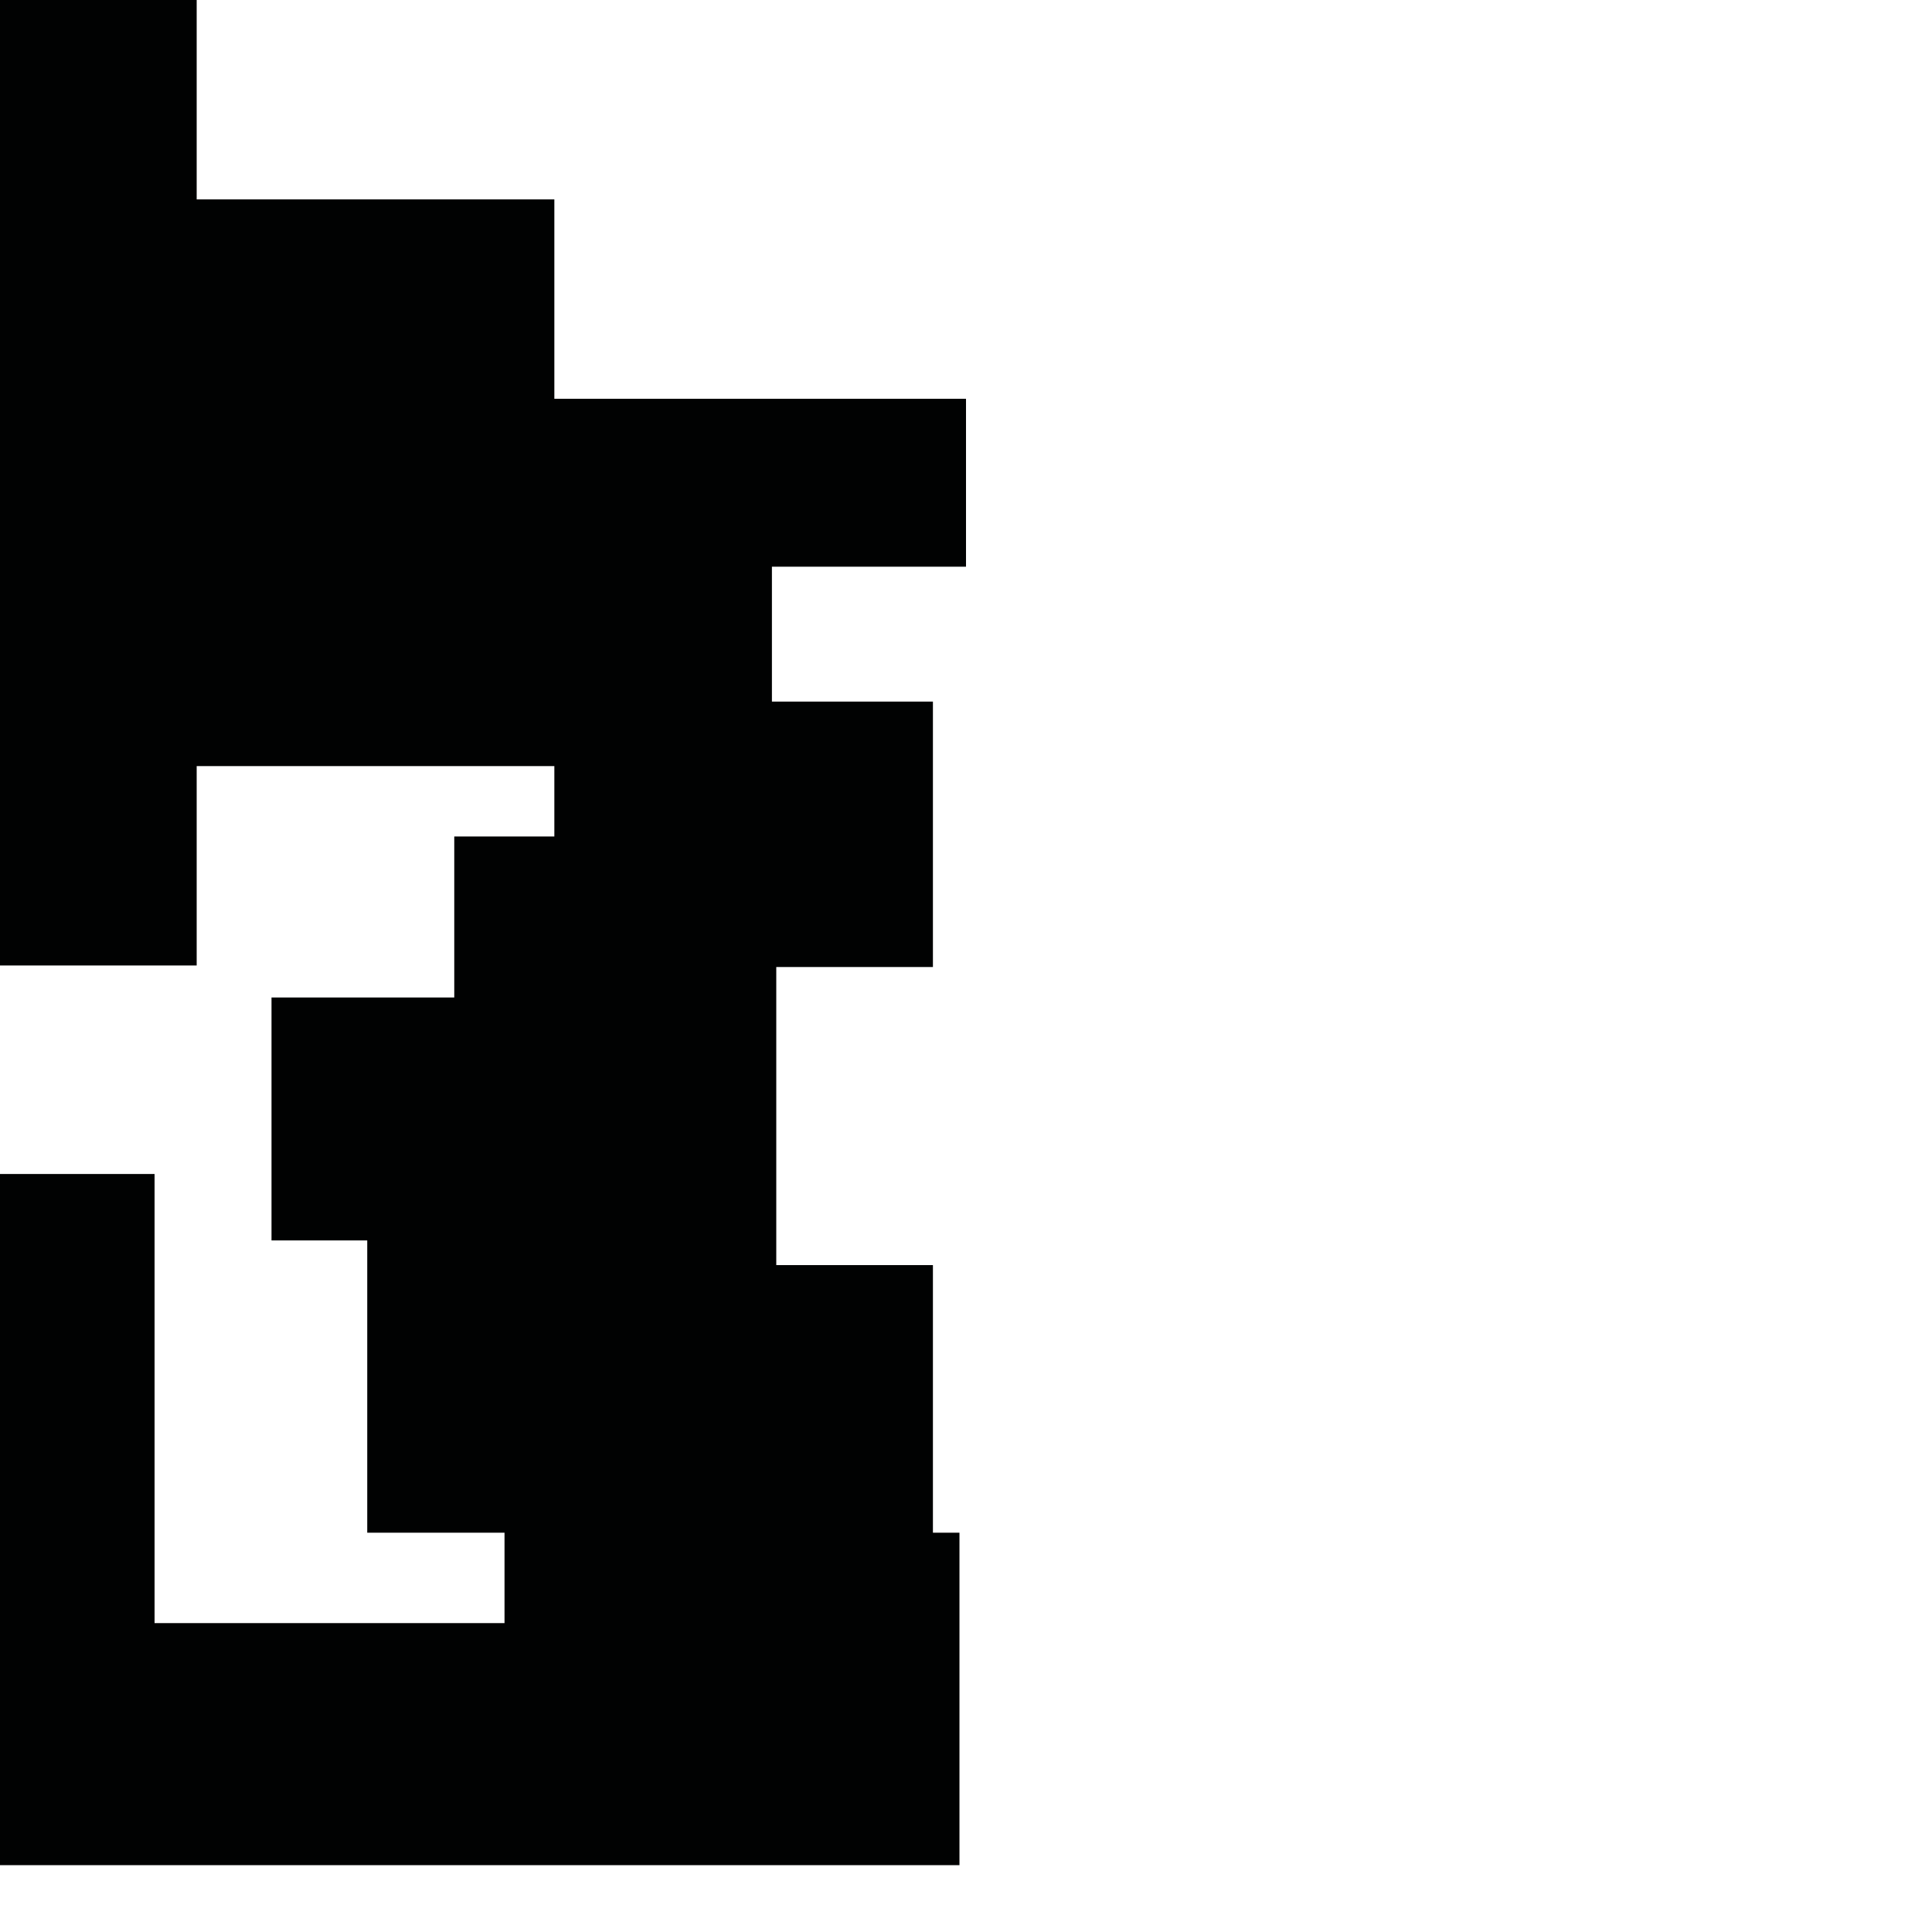 <?xml version="1.0" encoding="utf-8"?>
<!-- Generator: Adobe Illustrator 16.0.0, SVG Export Plug-In . SVG Version: 6.00 Build 0)  -->
<!DOCTYPE svg PUBLIC "-//W3C//DTD SVG 1.1//EN" "http://www.w3.org/Graphics/SVG/1.1/DTD/svg11.dtd">
<svg version="1.1" id="Calque_1" xmlns="http://www.w3.org/2000/svg" xmlns:xlink="http://www.w3.org/1999/xlink" x="0px" y="0px"
	 width="1190.551px" height="1190.551px" viewBox="0 0 1190.551 1190.551" enable-background="new 0 0 1190.551 1190.551"
	 xml:space="preserve">
<polygon fill="#010202" points="595.28,349.216 595.28,245.745 341.604,245.745 341.604,122.873 121.198,122.873 121.198,0 0,0 
	0,594.963 121.198,594.963 121.198,472.09 341.604,472.09 341.604,515.466 279.932,515.466 279.932,614.678 167.311,614.678 
	167.311,764.385 226.303,764.385 226.303,944.494 310.898,944.494 310.898,1000.206 95.247,1000.206 95.247,723.45 0,723.45 
	0,1149.365 591.245,1149.365 591.245,944.494 574.891,944.494 574.891,779.588 478.359,779.588 478.359,595.907 574.891,595.907 
	574.891,432.341 475.678,432.341 475.678,349.216 "/>
</svg>
